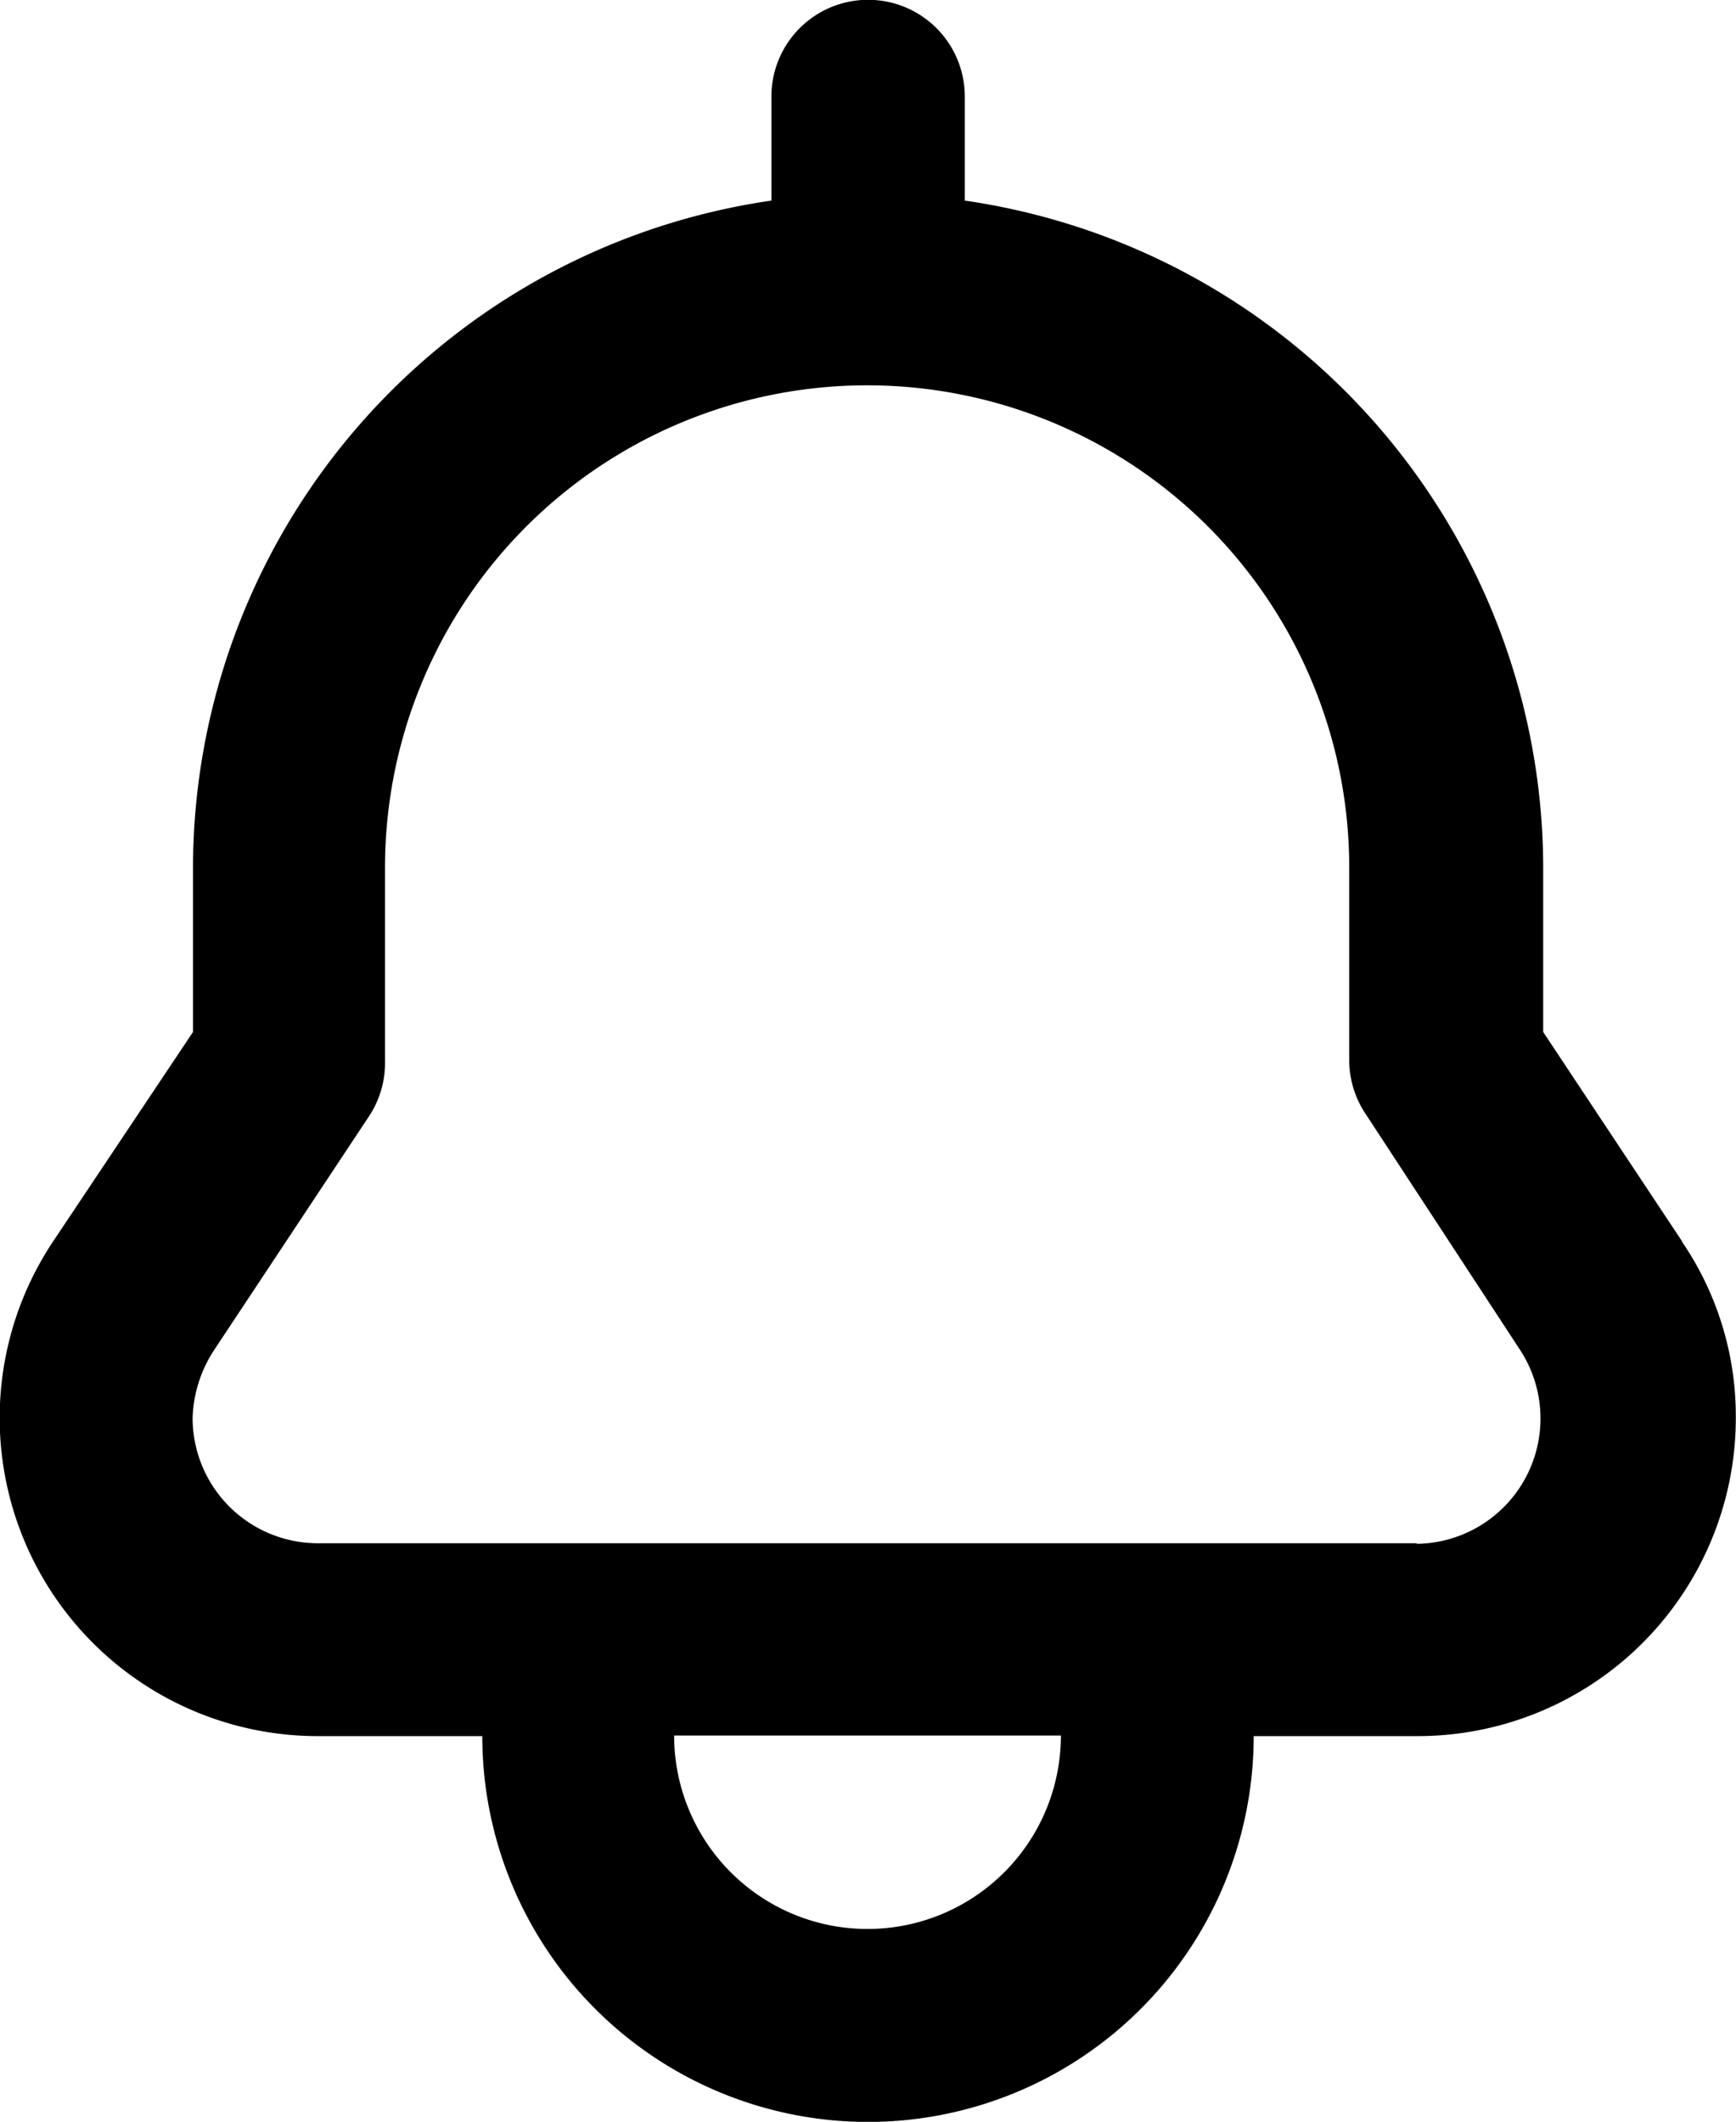 <svg xmlns="http://www.w3.org/2000/svg" width="8.977" height="10.969" viewBox="0 0 8.977 10.969">
  <path id="noun-notification-4689482" d="M148.612,29.754l-.718-1.082v-.848a3.49,3.49,0,0,0-2.991-3.45v-.538a.5.5,0,1,0-1,0v.538a3.49,3.49,0,0,0-2.991,3.45v.848l-.723,1.082a1.645,1.645,0,0,0,1.371,2.558h.848a1.994,1.994,0,1,0,3.989,0h.848a1.645,1.645,0,0,0,1.645-1.645,1.6,1.6,0,0,0-.279-.912ZM144.4,33.309a1,1,0,0,1-1-1H145.4a1,1,0,0,1-1,1Zm2.842-1.994h-5.684a.648.648,0,0,1-.648-.648.677.677,0,0,1,.11-.349l.8-1.207a.5.5,0,0,0,.085-.289v-1a2.493,2.493,0,1,1,4.986,0v1a.5.5,0,0,0,.085.274l.8,1.222a.648.648,0,0,1-.538,1Z" transform="translate(-139.914 -23.337)"/>
</svg>
